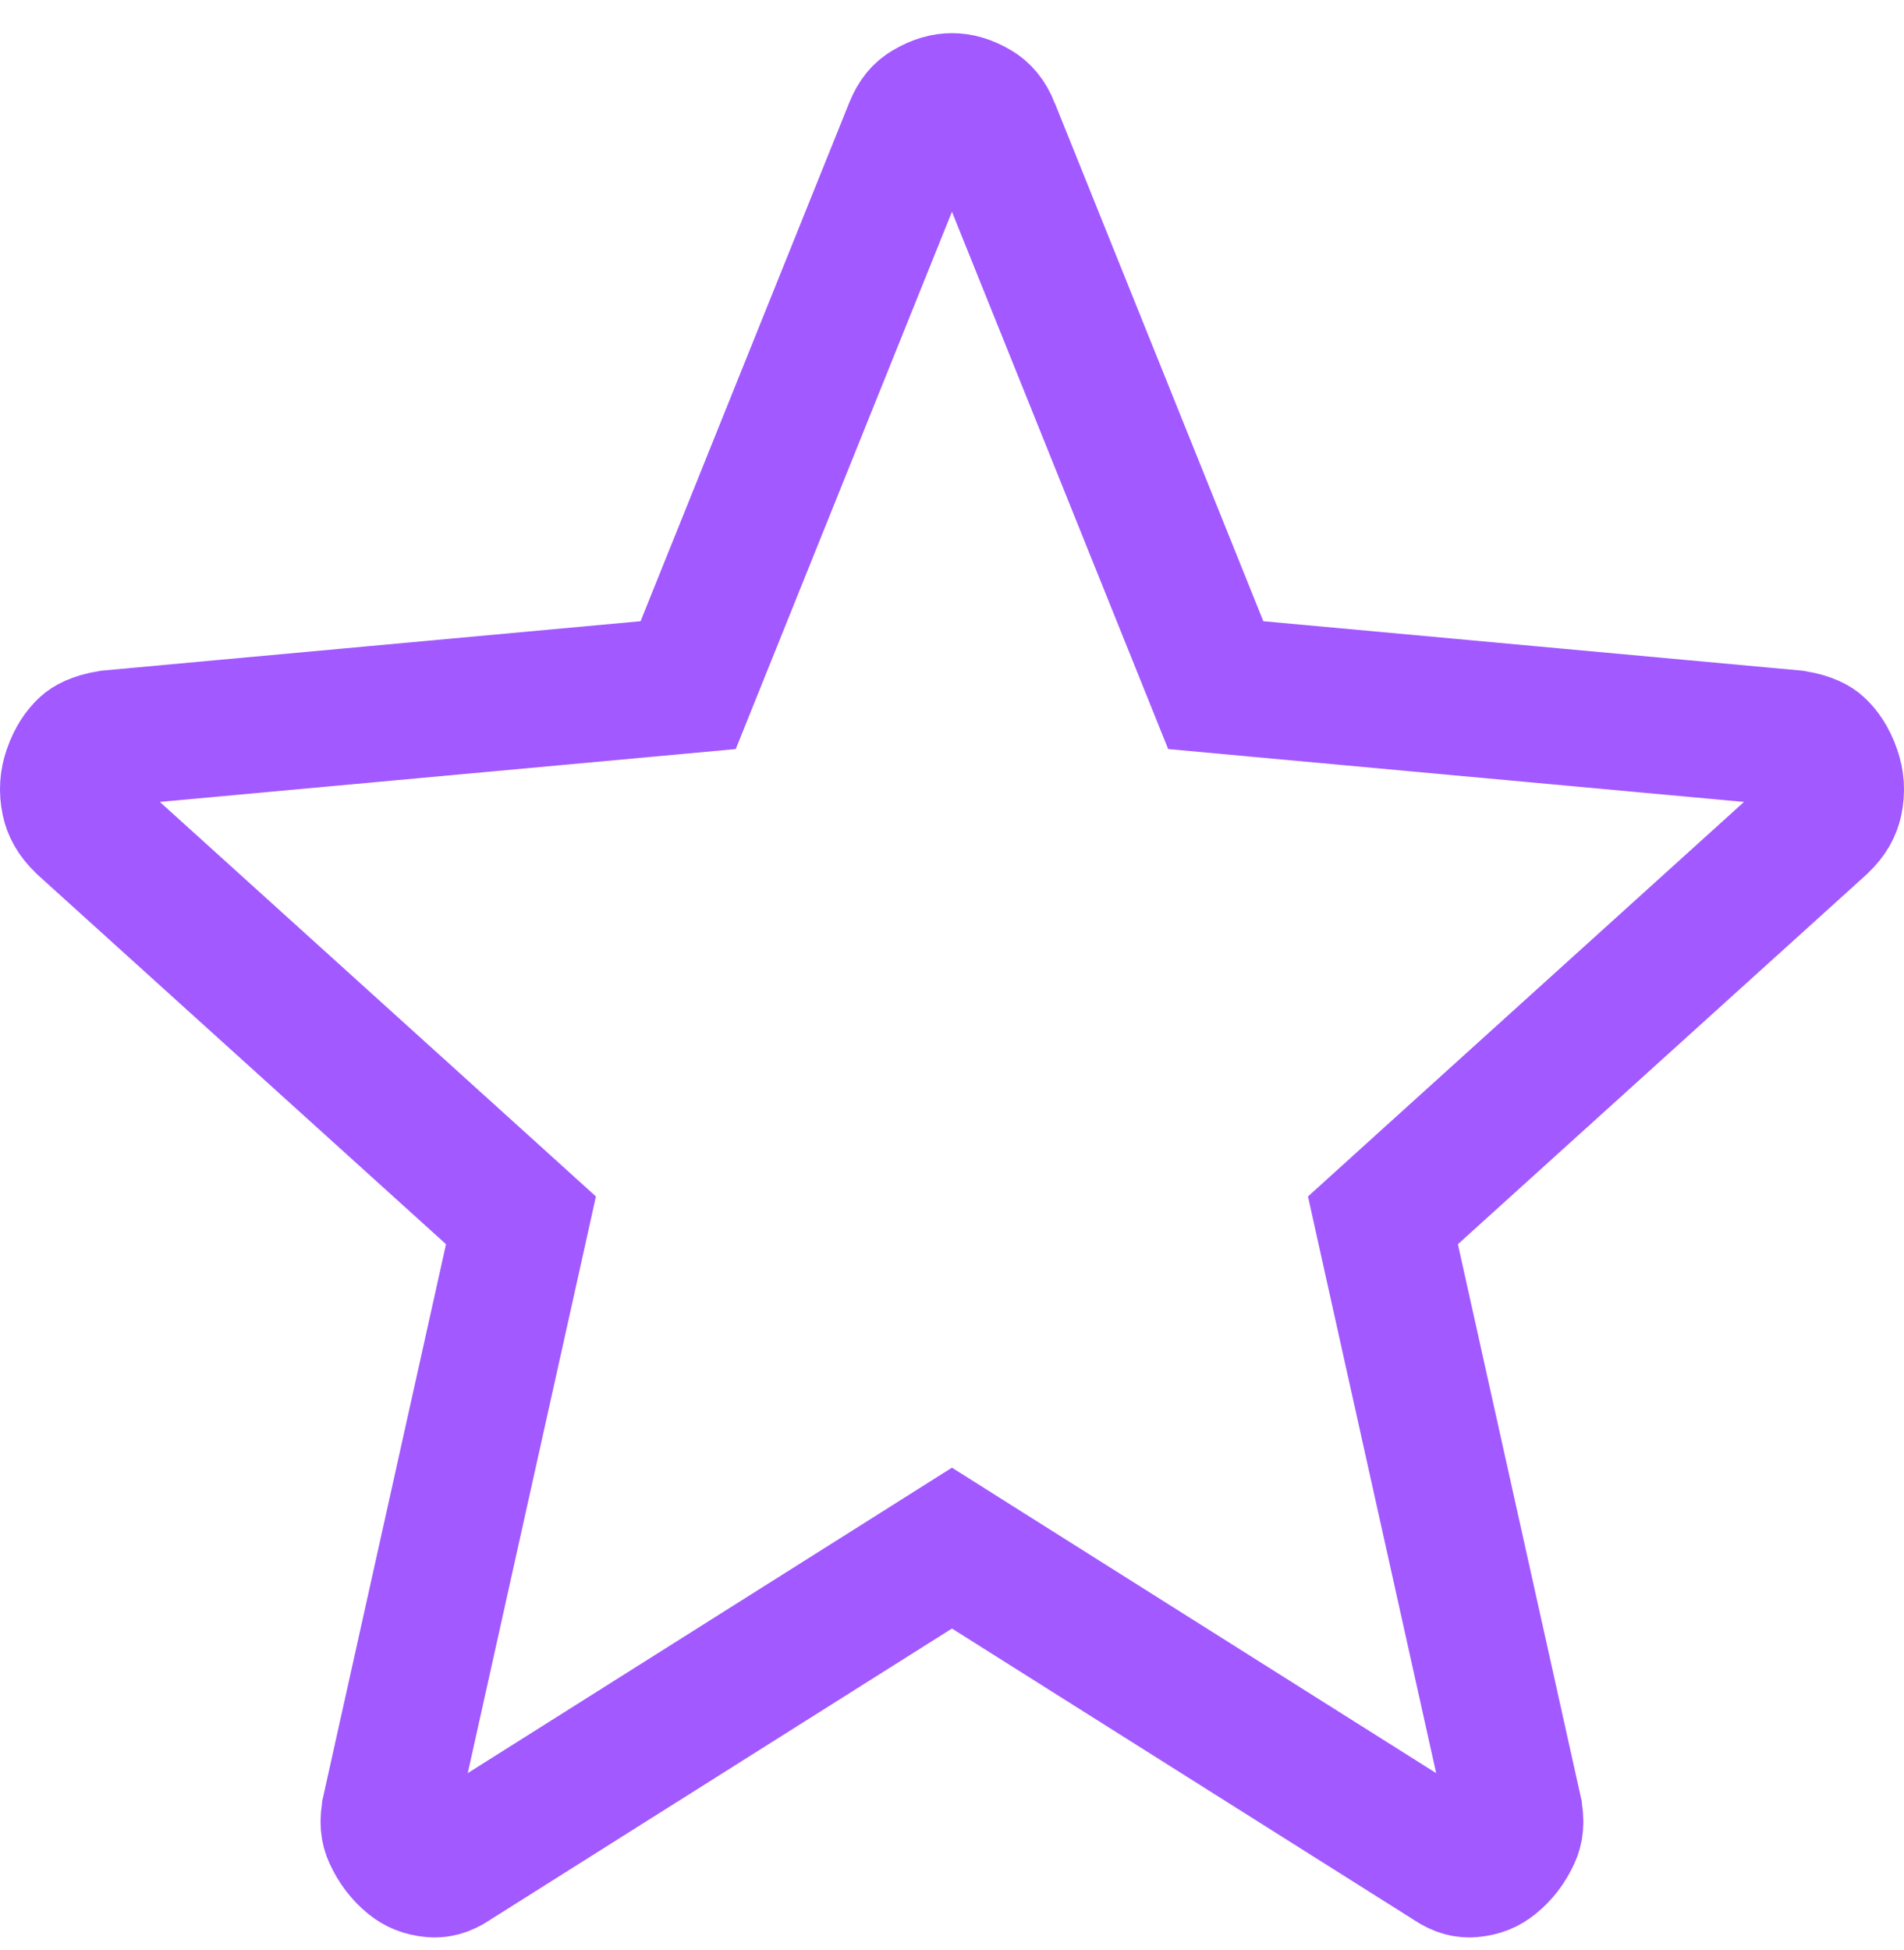<svg width="42" height="43" viewBox="0 0 42 43" fill="none" xmlns="http://www.w3.org/2000/svg">
<path d="M21.799 34.649L20.999 34.144L20.199 34.649L10.019 41.069L10.003 41.08L9.988 41.09C9.792 41.22 9.657 41.239 9.539 41.229C9.336 41.211 9.194 41.149 9.068 41.047C8.888 40.9 8.741 40.713 8.629 40.465C8.578 40.353 8.541 40.188 8.605 39.902C8.605 39.901 8.605 39.901 8.605 39.901L11.303 27.767L11.492 26.915L10.845 26.329L1.843 18.187C1.639 17.991 1.559 17.822 1.528 17.668C1.48 17.435 1.494 17.228 1.567 17.017C1.659 16.753 1.777 16.588 1.898 16.477C1.945 16.434 2.08 16.338 2.419 16.282L14.268 15.195L15.18 15.111L15.522 14.261L20.122 2.832L20.124 2.827C20.22 2.586 20.333 2.475 20.451 2.405C20.677 2.27 20.853 2.231 20.999 2.231C21.148 2.231 21.323 2.27 21.545 2.403C21.662 2.473 21.778 2.587 21.876 2.831L21.876 2.832L26.476 14.261L26.818 15.111L27.73 15.195L39.579 16.282C39.917 16.338 40.053 16.434 40.099 16.477C40.221 16.589 40.339 16.753 40.432 17.019C40.506 17.232 40.52 17.439 40.472 17.671C40.441 17.823 40.363 17.99 40.157 18.184L31.153 26.329L30.506 26.915L30.695 27.767L33.393 39.9C33.393 39.901 33.393 39.901 33.393 39.902C33.457 40.191 33.42 40.356 33.369 40.467C33.257 40.715 33.111 40.899 32.933 41.044L32.929 41.047C32.804 41.149 32.662 41.211 32.459 41.229C32.341 41.239 32.206 41.22 32.01 41.09L31.995 41.08L31.979 41.069L21.799 34.649Z" stroke="#A259FF" stroke-width="3"/>
</svg>
